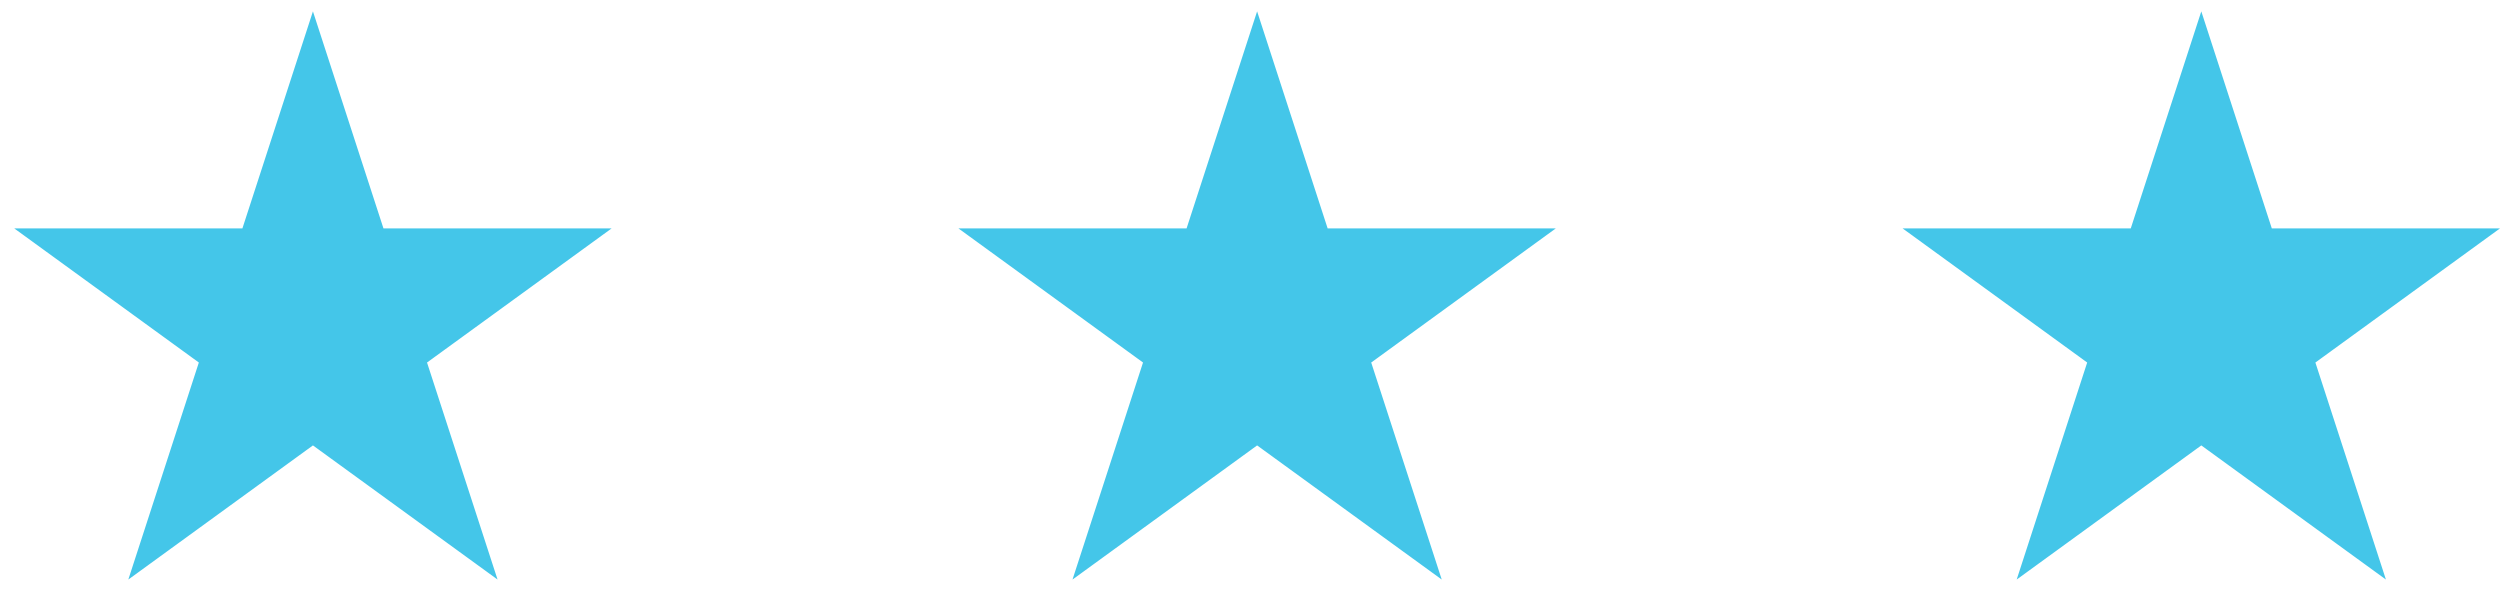 <svg width="110" height="26" viewBox="0 0 110 26" fill="none" xmlns="http://www.w3.org/2000/svg">
<path d="M13.769 0.5L16.872 10.049H26.912L18.789 15.951L21.892 25.5L13.769 19.598L5.646 25.5L8.749 15.951L0.626 10.049H10.666L13.769 0.5Z" fill="#44C6E9"/>
<path d="M55.313 0.5L58.416 10.049H68.456L60.333 15.951L63.436 25.5L55.313 19.598L47.19 25.5L50.293 15.951L42.17 10.049H52.21L55.313 0.5Z" fill="#44C6E9"/>
<path d="M96.857 0.5L99.959 10.049H110L101.877 15.951L104.98 25.5L96.857 19.598L88.734 25.5L91.836 15.951L83.713 10.049H93.754L96.857 0.5Z" fill="#44C6E9"/>
</svg>
